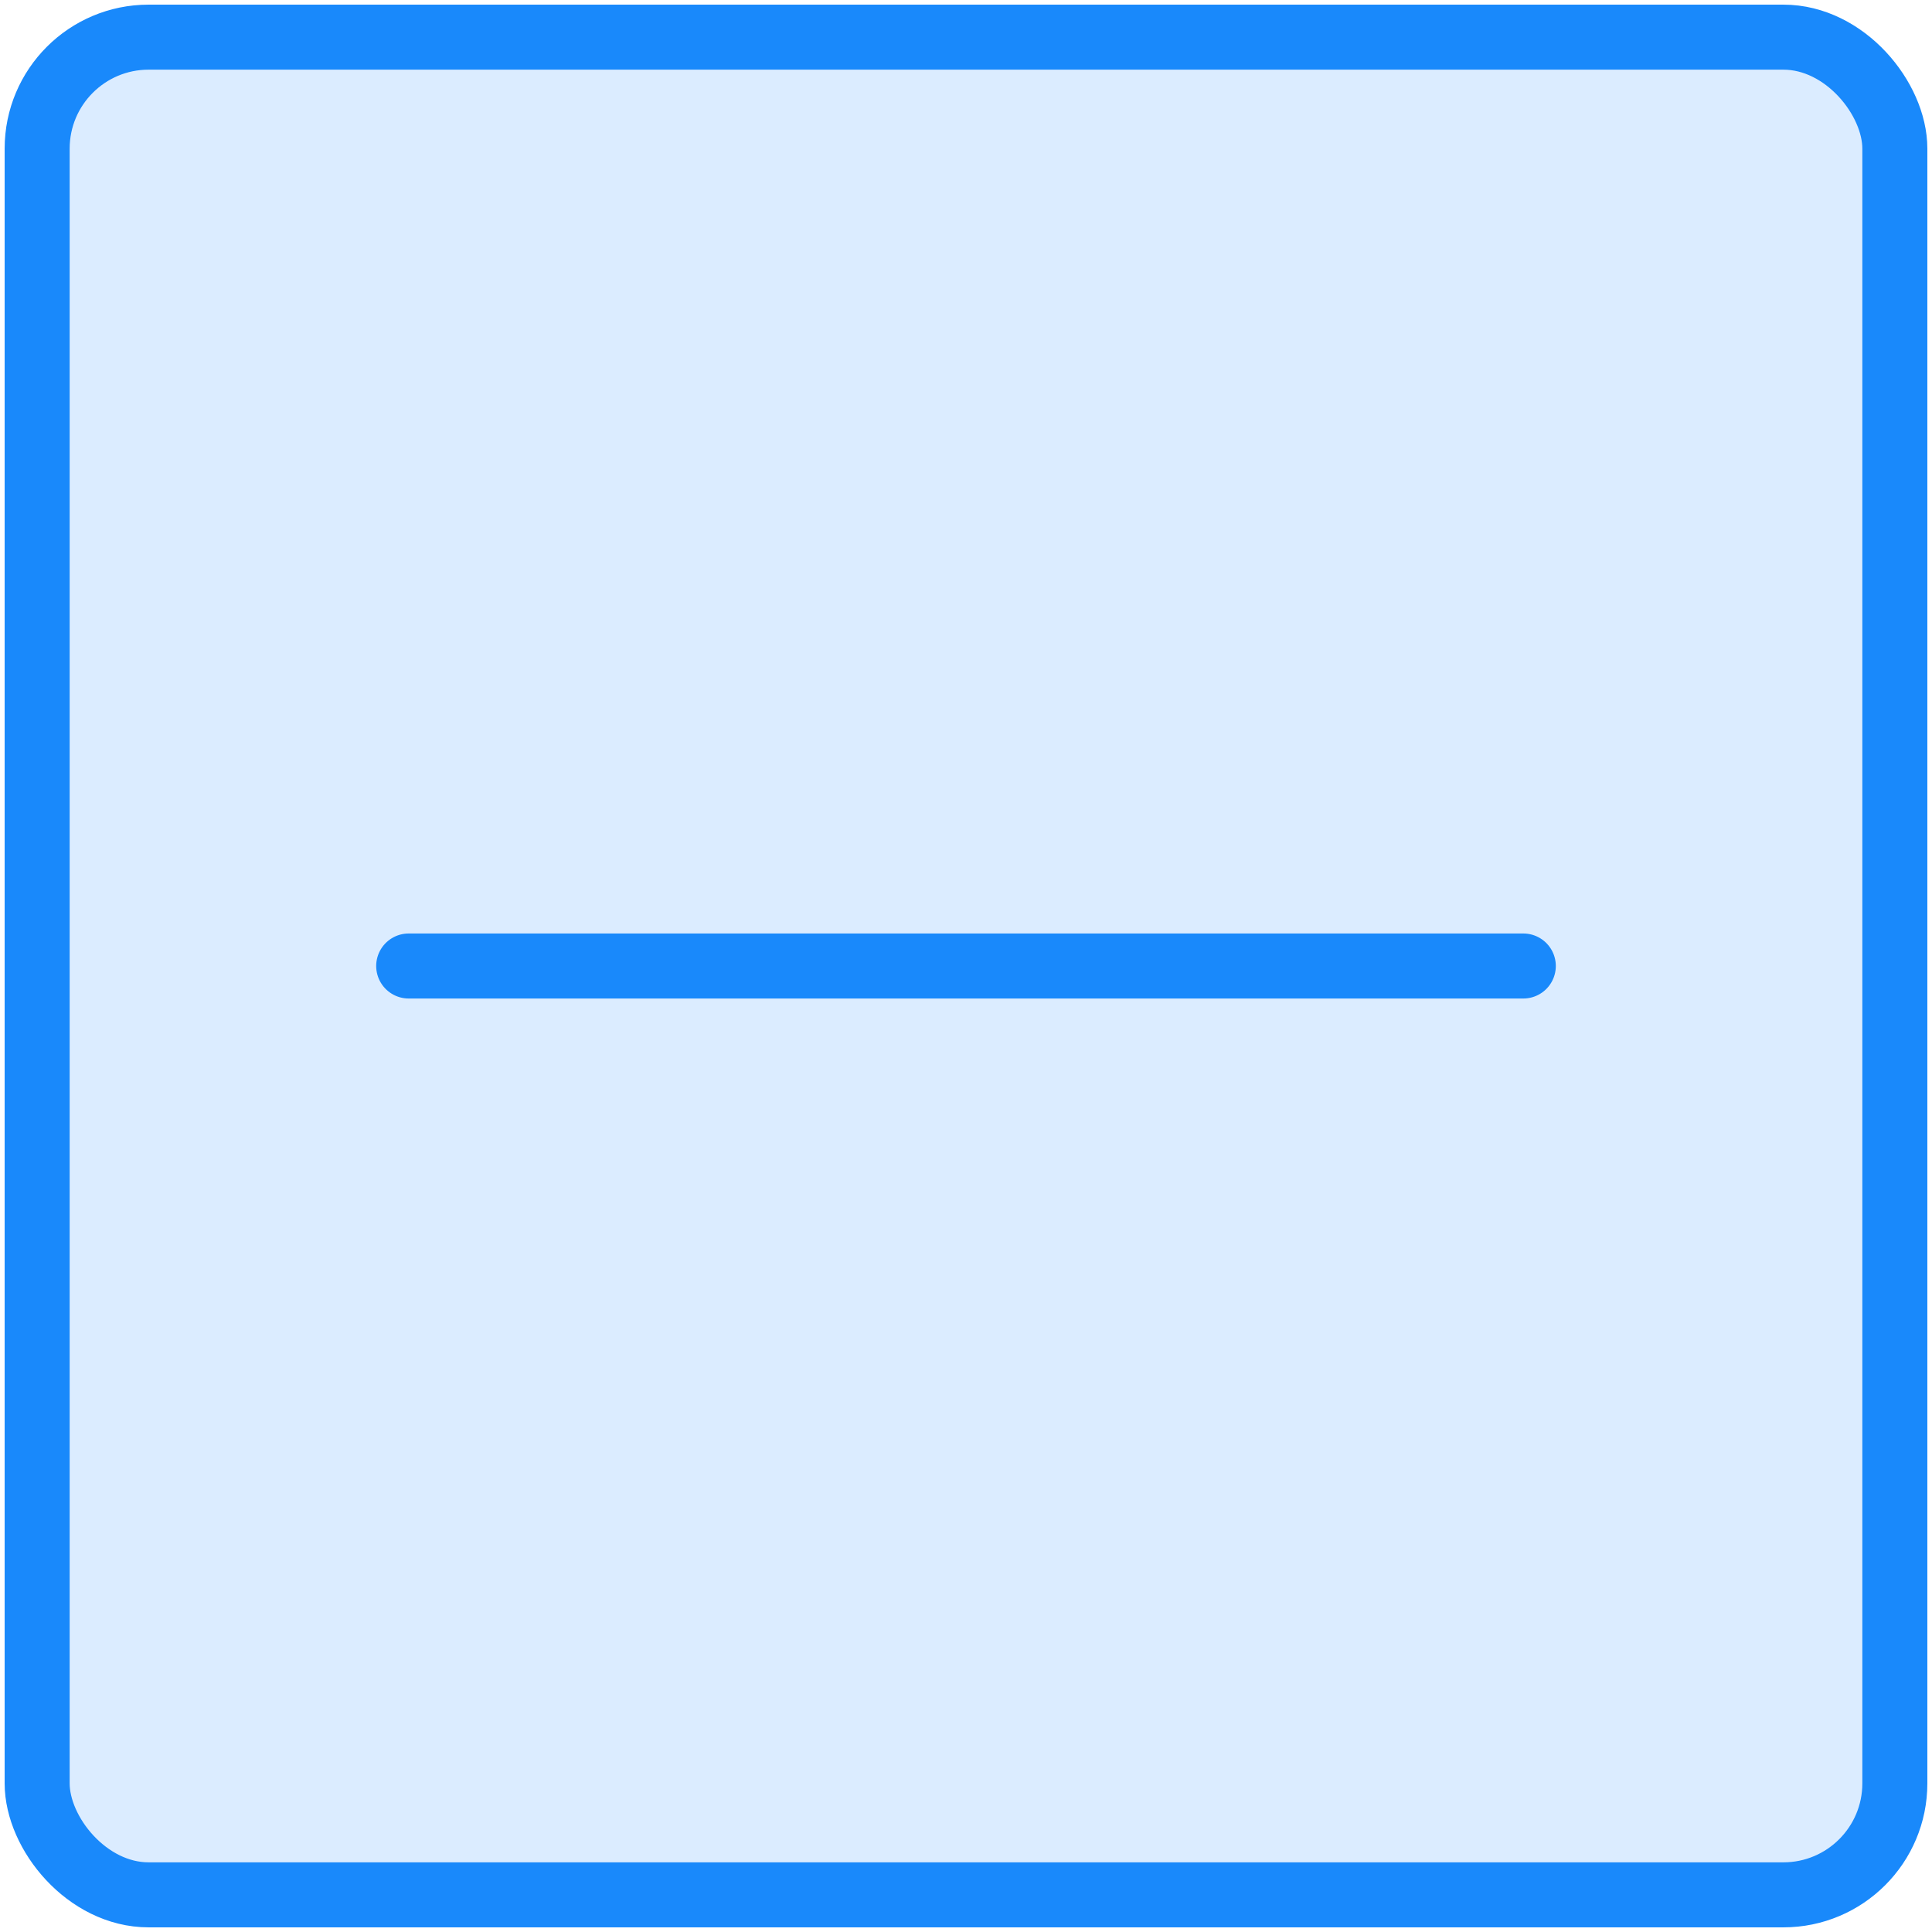 <?xml version="1.0" encoding="UTF-8"?>
<svg width="104px" height="104px" viewBox="0 0 104 104" version="1.1" xmlns="http://www.w3.org/2000/svg" xmlns:xlink="http://www.w3.org/1999/xlink">
    <!-- Generator: Sketch 46.2 (44496) - http://www.bohemiancoding.com/sketch -->
    <title>interface-15</title>
    <desc>Created with Sketch.</desc>
    <defs></defs>
    <g id="ALL" stroke="none" stroke-width="1" fill="none" fill-rule="evenodd" stroke-linecap="round" stroke-linejoin="round">
        <g id="Primary" transform="translate(-843, -498)" stroke="#1989FB" stroke-width="3.5">
            <g id="Group-15" transform="translate(200, 200)">
                <g id="interface-15" transform="translate(645, 300)">
                    <rect id="Layer-1" fill="#DBECFF" x="0" y="0" width="100" height="100" rx="6"></rect>
                    <path d="M20,50 L80,50" id="Layer-2"></path>
                </g>
            </g>
        </g>
    </g>
</svg>